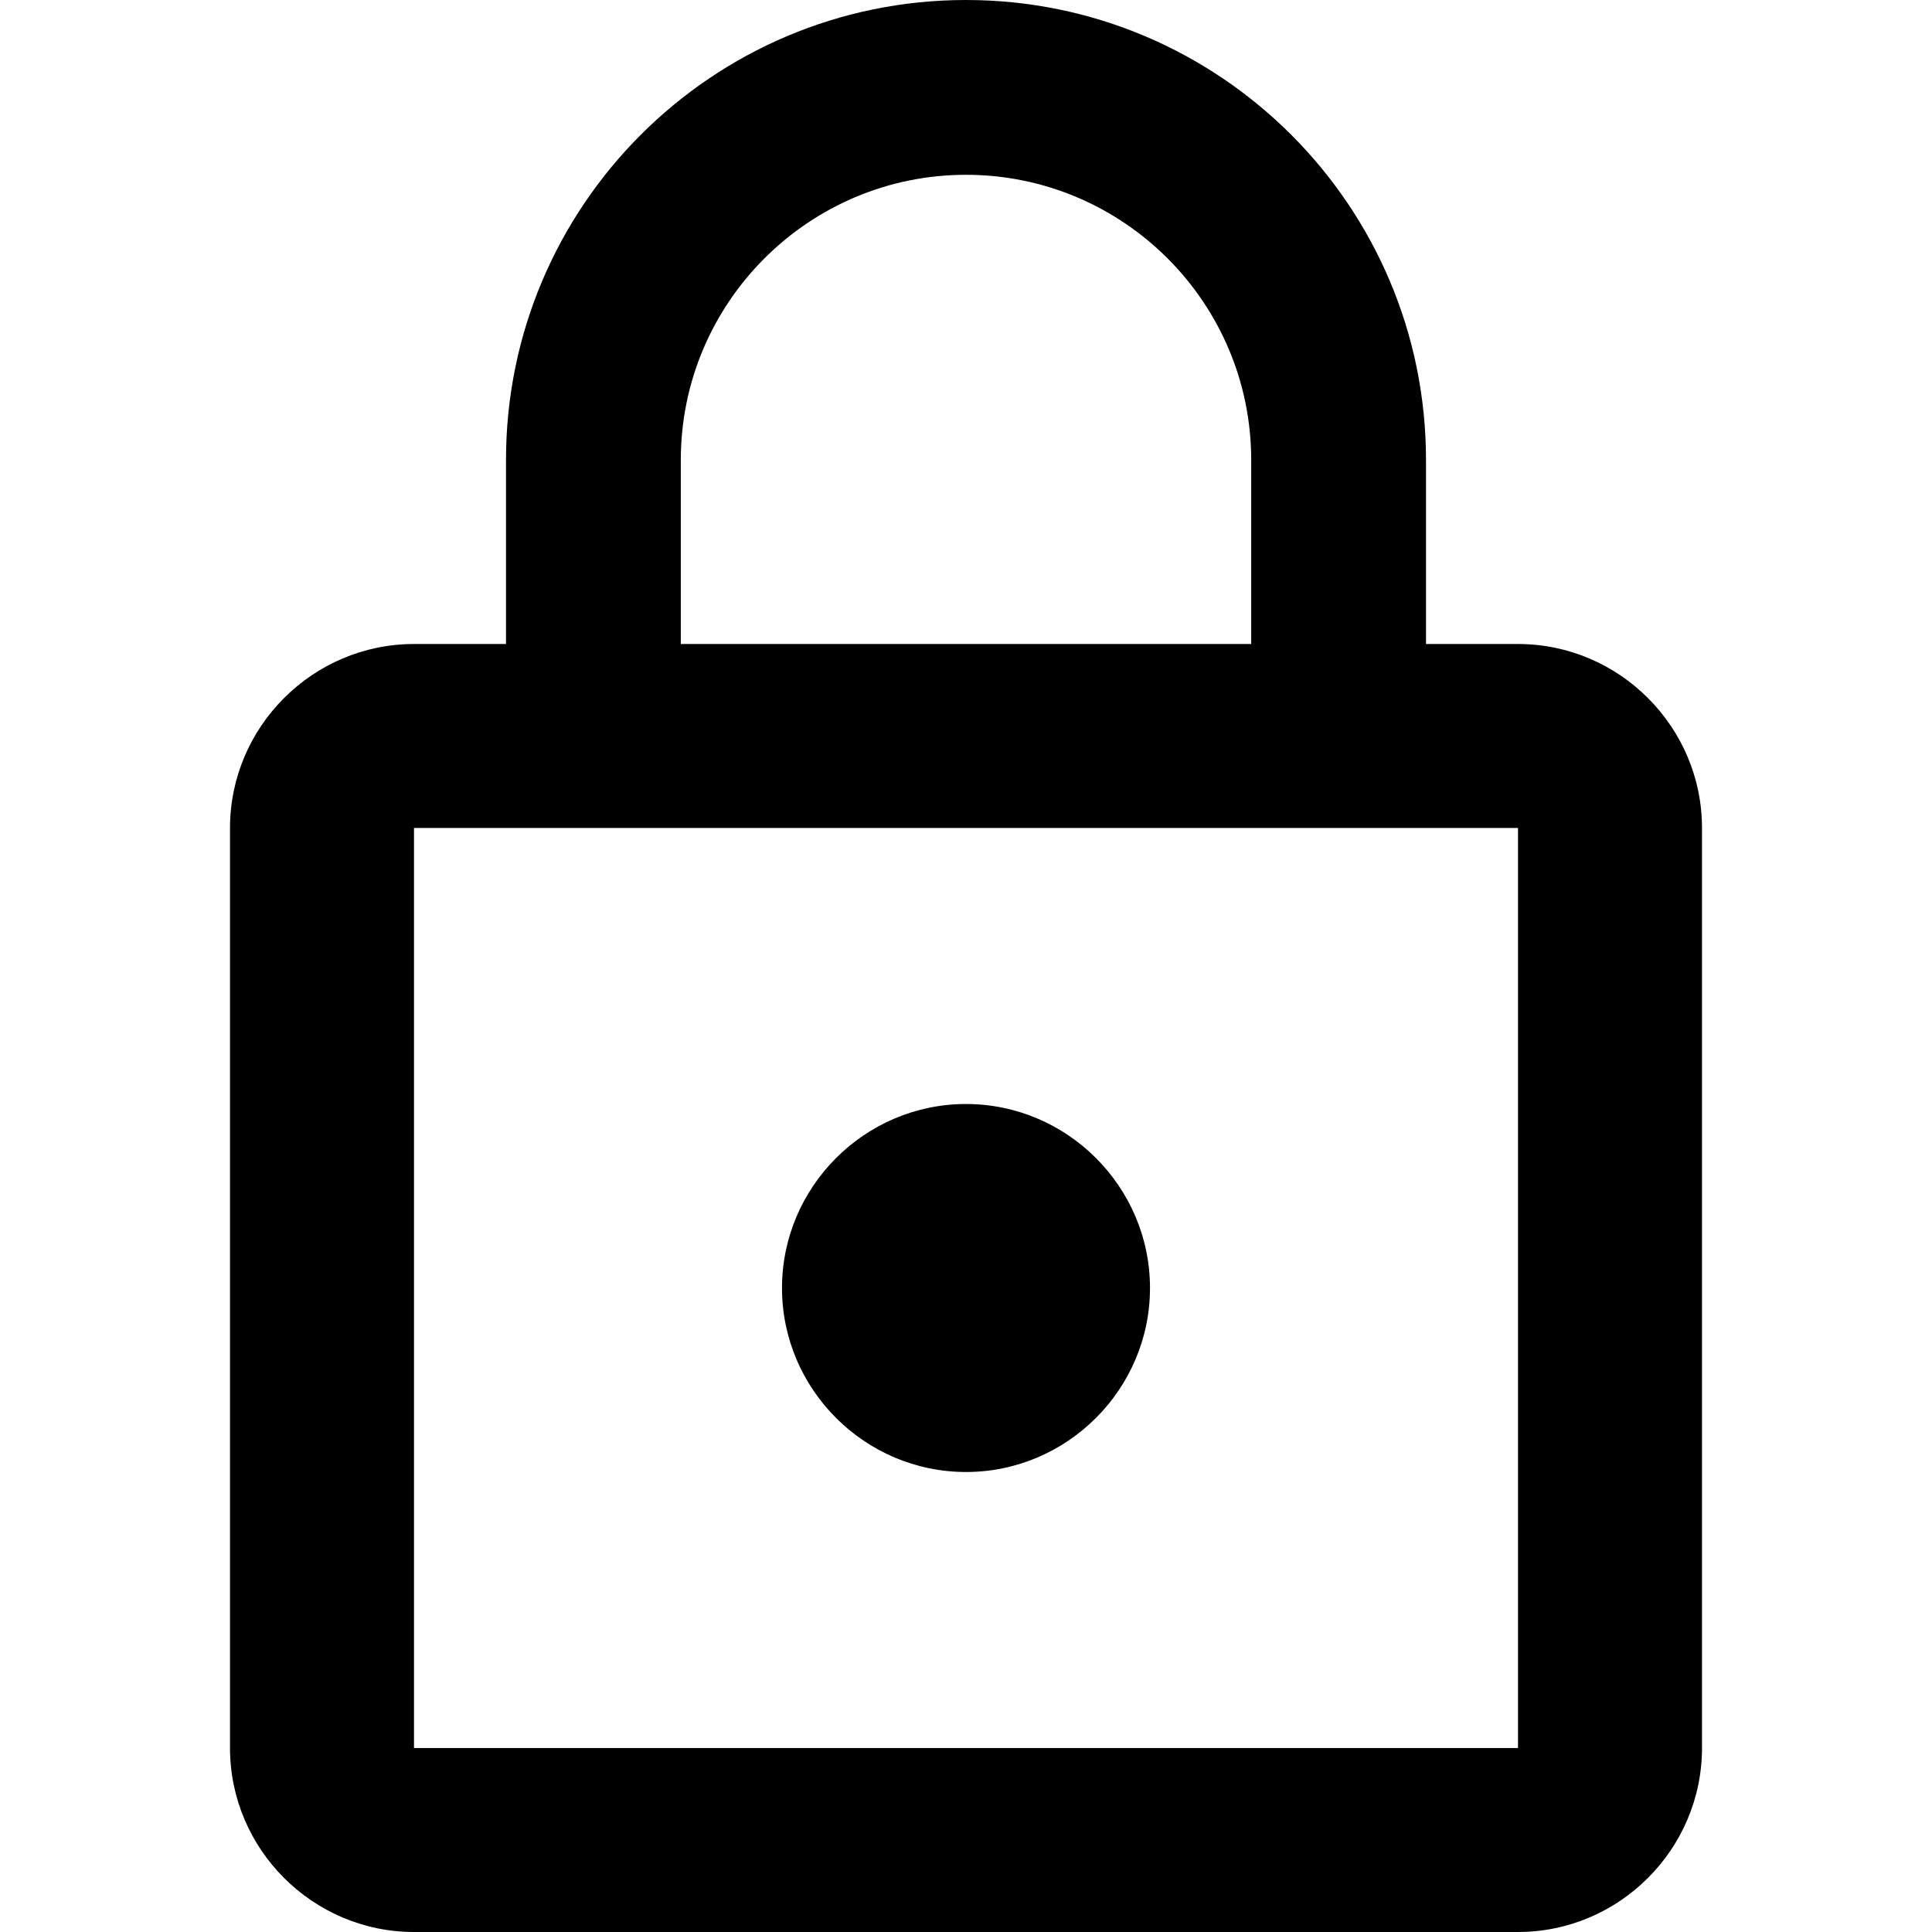 <svg xmlns="http://www.w3.org/2000/svg" xmlns:xlink="http://www.w3.org/1999/xlink" id="Capa_1" x="0" y="0" version="1.1" viewBox="0 0 512 512" xml:space="preserve" style="enable-background:new 0 0 512 512"><g><g><g><path d="M256,390.095c26.819,0,48.762-21.943,48.762-48.762c0-26.819-21.943-48.762-48.762-48.762 c-26.819,0-48.762,21.943-48.762,48.762C207.238,368.152,229.181,390.095,256,390.095z"/><path d="M402.286,170.667h-24.381v-48.762C377.905,54.613,323.291,0,256,0S134.095,54.613,134.095,121.905v48.762h-24.381 c-26.819,0-48.762,21.943-48.762,48.762v243.81c0,26.819,21.943,48.762,48.762,48.762h292.571 c26.819,0,48.762-21.943,48.762-48.762v-243.81C451.048,192.61,429.105,170.667,402.286,170.667z M180.419,121.905 c0-41.691,33.89-75.581,75.581-75.581s75.581,33.89,75.581,75.581v48.762H180.419V121.905z M402.286,463.238H109.714v-243.81 h292.571V463.238z"/></g></g></g></svg>